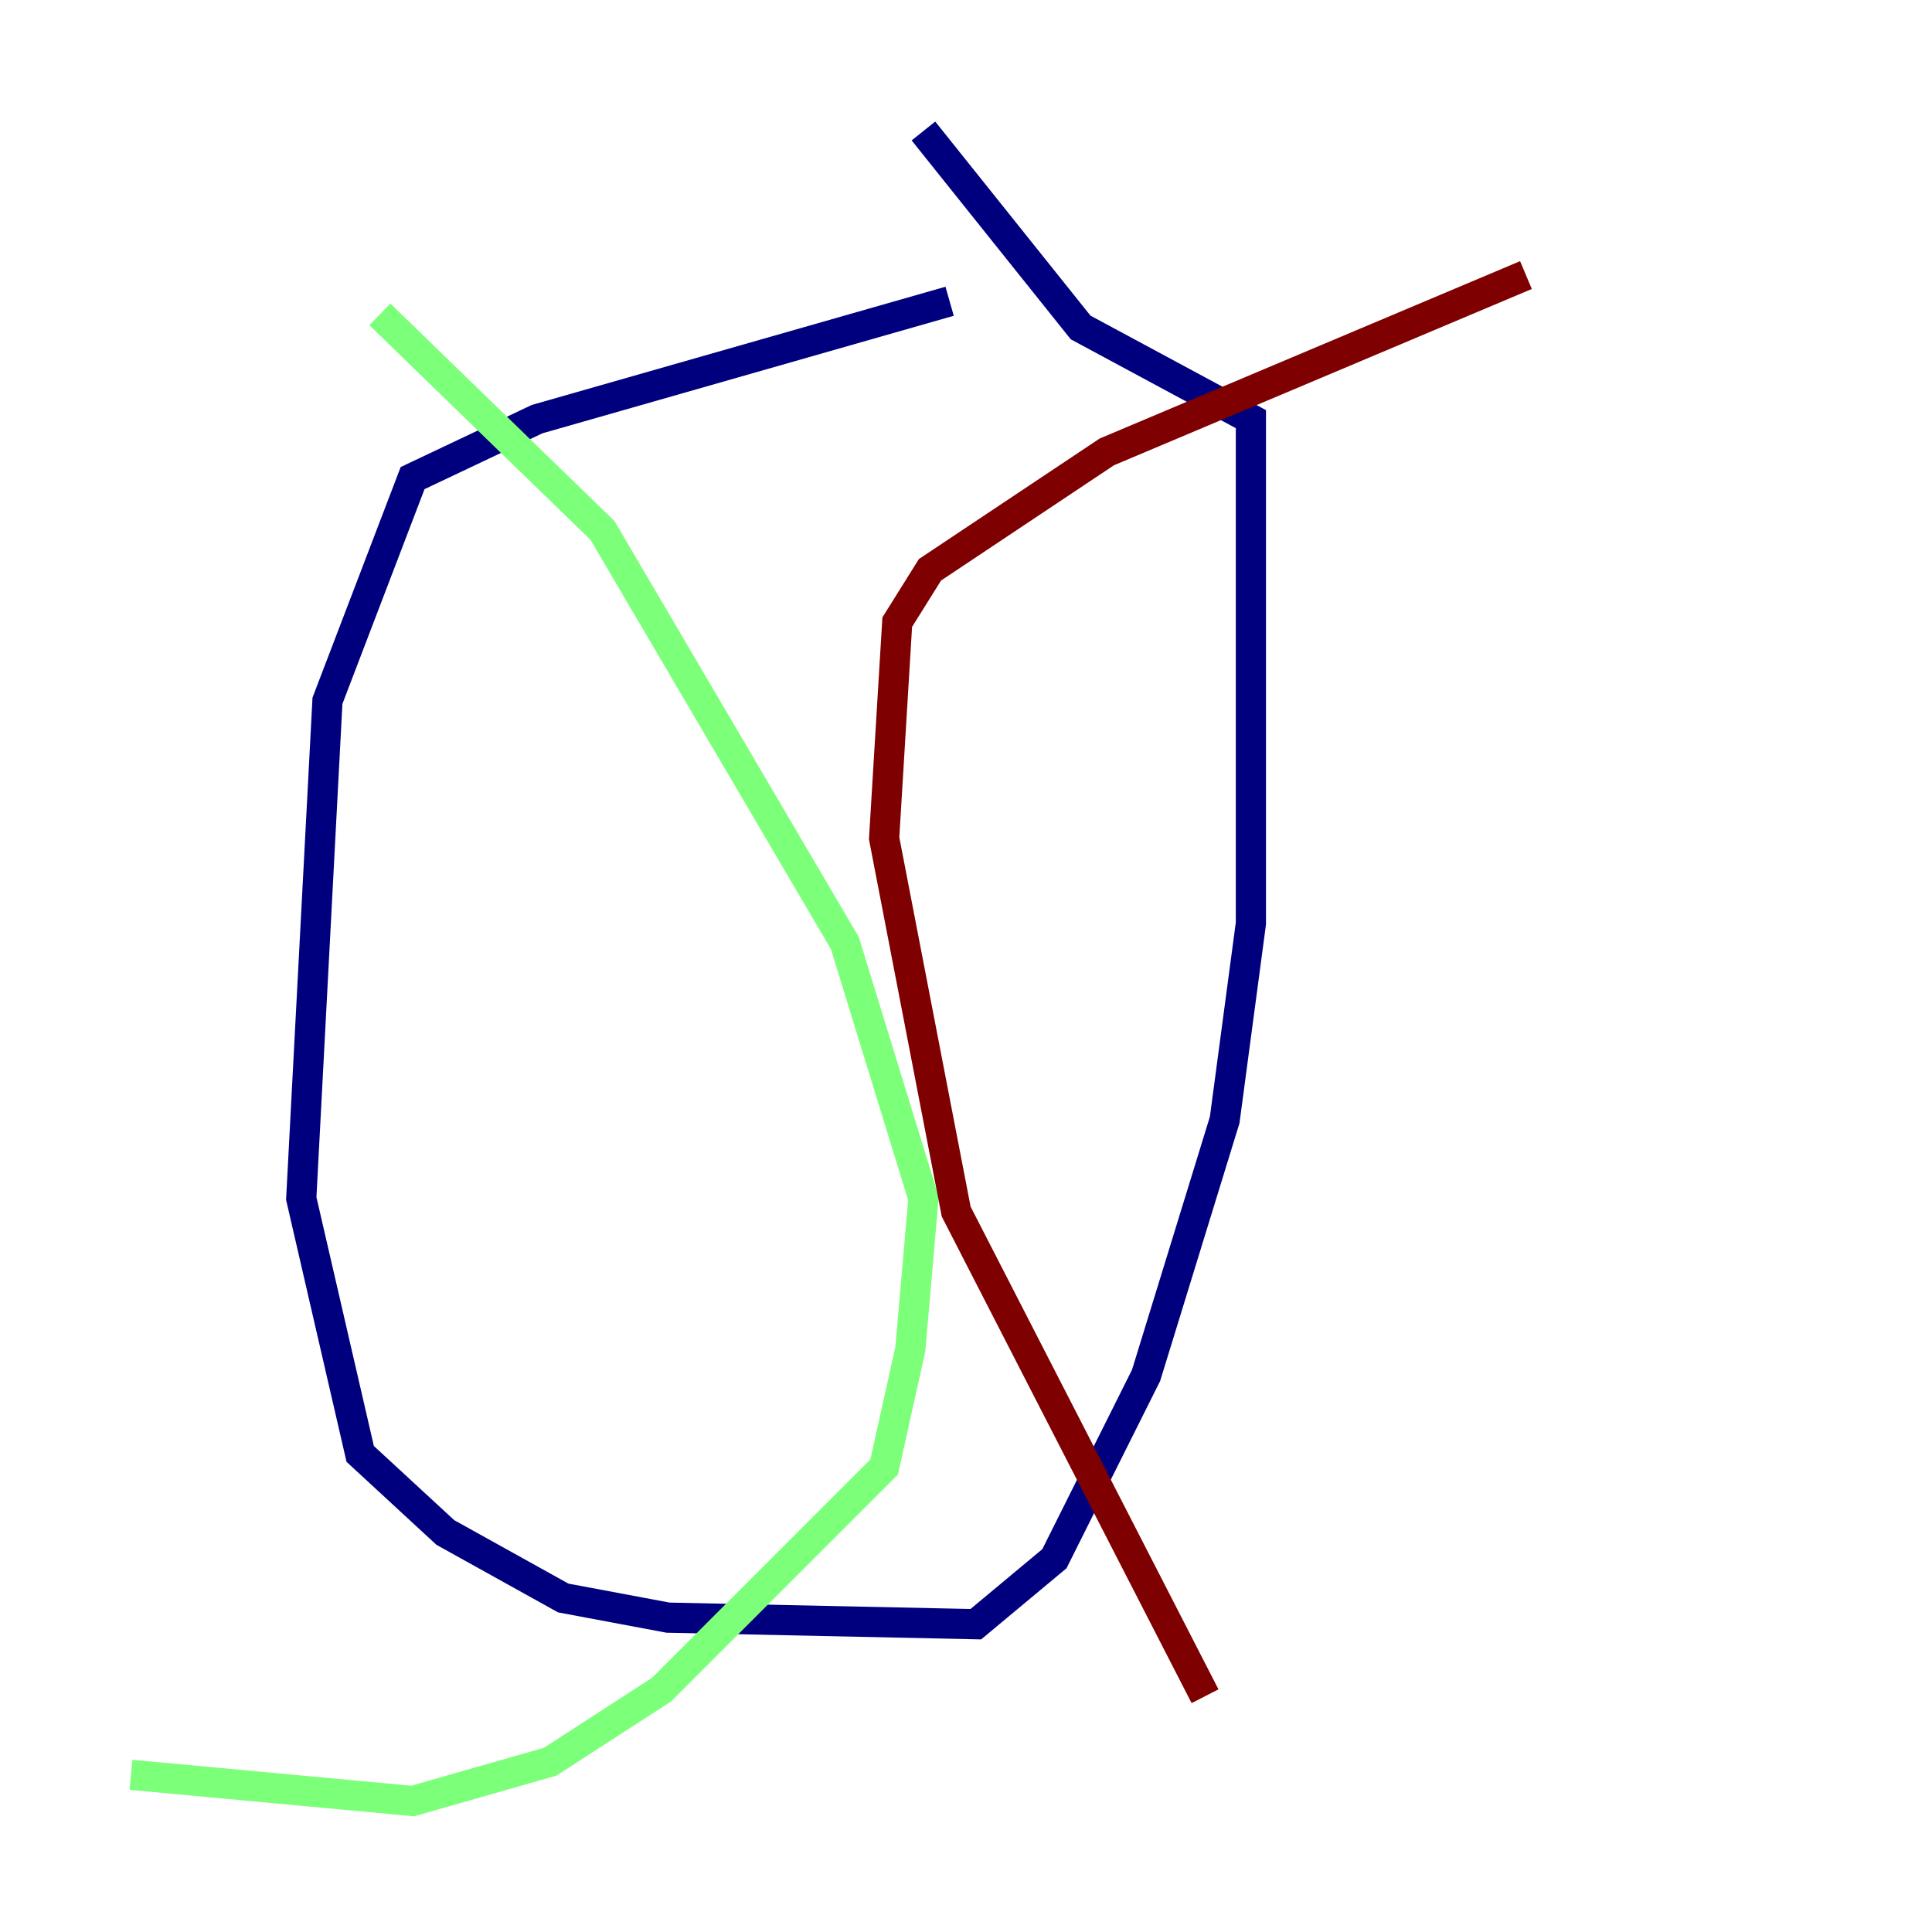 <?xml version="1.0" encoding="utf-8" ?>
<svg baseProfile="tiny" height="128" version="1.2" viewBox="0,0,128,128" width="128" xmlns="http://www.w3.org/2000/svg" xmlns:ev="http://www.w3.org/2001/xml-events" xmlns:xlink="http://www.w3.org/1999/xlink"><defs /><polyline fill="none" points="62.915,19.959 35.58,27.77 27.336,31.675 21.695,46.427 19.959,79.403 23.864,96.325 29.505,101.532 37.315,105.871 44.258,107.173 64.651,107.607 69.858,103.268 75.932,91.119 81.139,74.197 82.875,61.18 82.875,27.77 71.593,21.695 61.18,8.678" stroke="#00007f" stroke-width="2" /><polyline fill="none" points="25.166,20.827 39.919,35.146 55.973,62.481 61.18,79.403 60.312,89.383 58.576,97.193 43.824,111.946 36.447,116.719 27.336,119.322 8.678,117.586" stroke="#7cff79" stroke-width="2" /><polyline fill="none" points="101.098,18.224 73.329,29.939 61.614,37.749 59.444,41.22 58.576,55.539 63.349,80.271 79.837,112.38" stroke="#7f0000" stroke-width="2" /></svg>